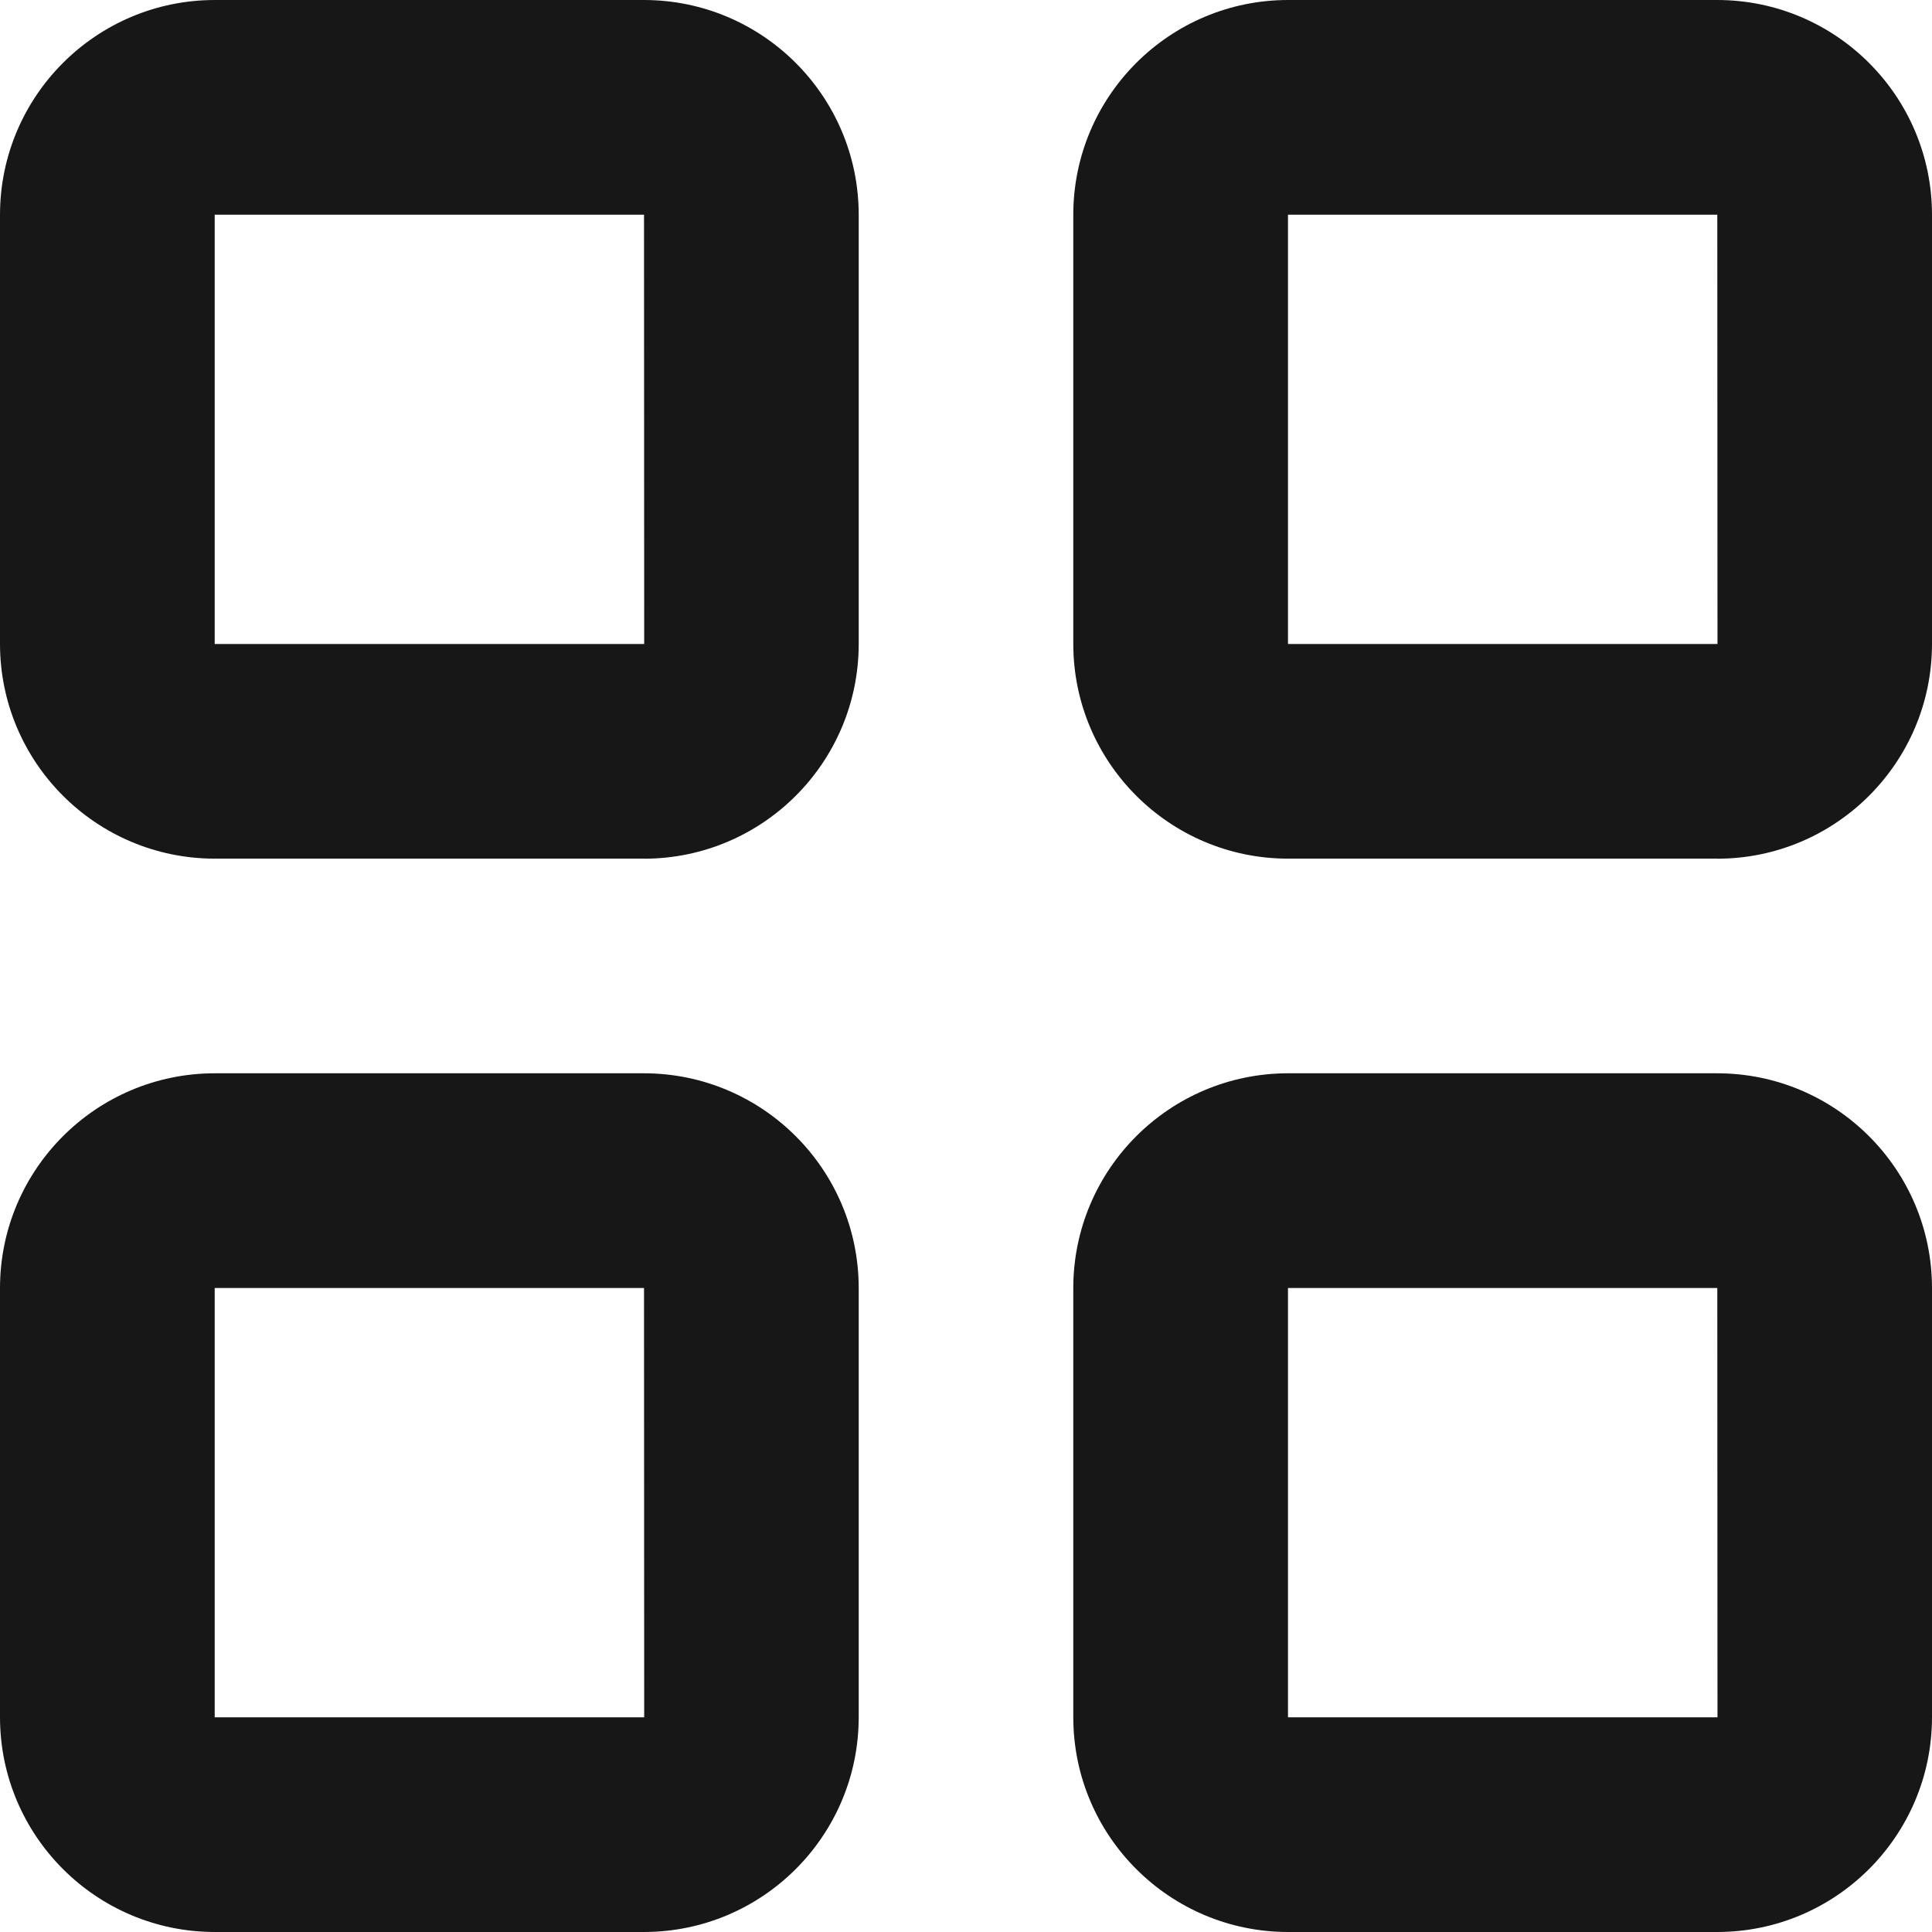 <?xml version="1.0" encoding="UTF-8"?>
<svg id="Layer_1" xmlns="http://www.w3.org/2000/svg" version="1.1" viewBox="0 0 32 32">
  <!-- Generator: Adobe Illustrator 29.5.0, SVG Export Plug-In . SVG Version: 2.1.0 Build 137)  -->
  <defs>
    <style>
      .st0 {
        fill: #171717;
      }
    </style>
  </defs>
  <path class="st0" d="M10.667,14.222H3.556c-1.963-.002-3.554-1.593-3.556-3.556V3.556C.002,1.593,1.593.002,3.556,0h7.111c1.963.002,3.554,1.593,3.556,3.556v7.111c-.002,1.963-1.593,3.554-3.556,3.556ZM3.556,3.556v7.111h7.114l-.003-7.111H3.556Z"/>
  <path class="st0" d="M10.667,32H3.556c-1.963-.002-3.554-1.593-3.556-3.556v-7.111c.002-1.963,1.593-3.554,3.556-3.556h7.111c1.963.002,3.554,1.593,3.556,3.556v7.111c-.002,1.963-1.593,3.554-3.556,3.556ZM3.556,21.333v7.111h7.114l-.003-7.111H3.556Z"/>
  <path class="st0" d="M28.444,14.222h-7.111c-1.963-.002-3.554-1.593-3.556-3.556V3.556c.002-1.963,1.593-3.554,3.556-3.556h7.111c1.963.002,3.554,1.593,3.556,3.556v7.111c-.002,1.963-1.593,3.554-3.556,3.556ZM21.333,3.556v7.111h7.114l-.003-7.111h-7.111Z"/>
  <path class="st0" d="M28.444,32h-7.111c-1.963-.002-3.554-1.593-3.556-3.556v-7.111c.002-1.963,1.593-3.554,3.556-3.556h7.111c1.963.002,3.554,1.593,3.556,3.556v7.111c-.002,1.963-1.593,3.554-3.556,3.556ZM21.333,21.333v7.111h7.114l-.003-7.111h-7.111Z"/>
</svg>